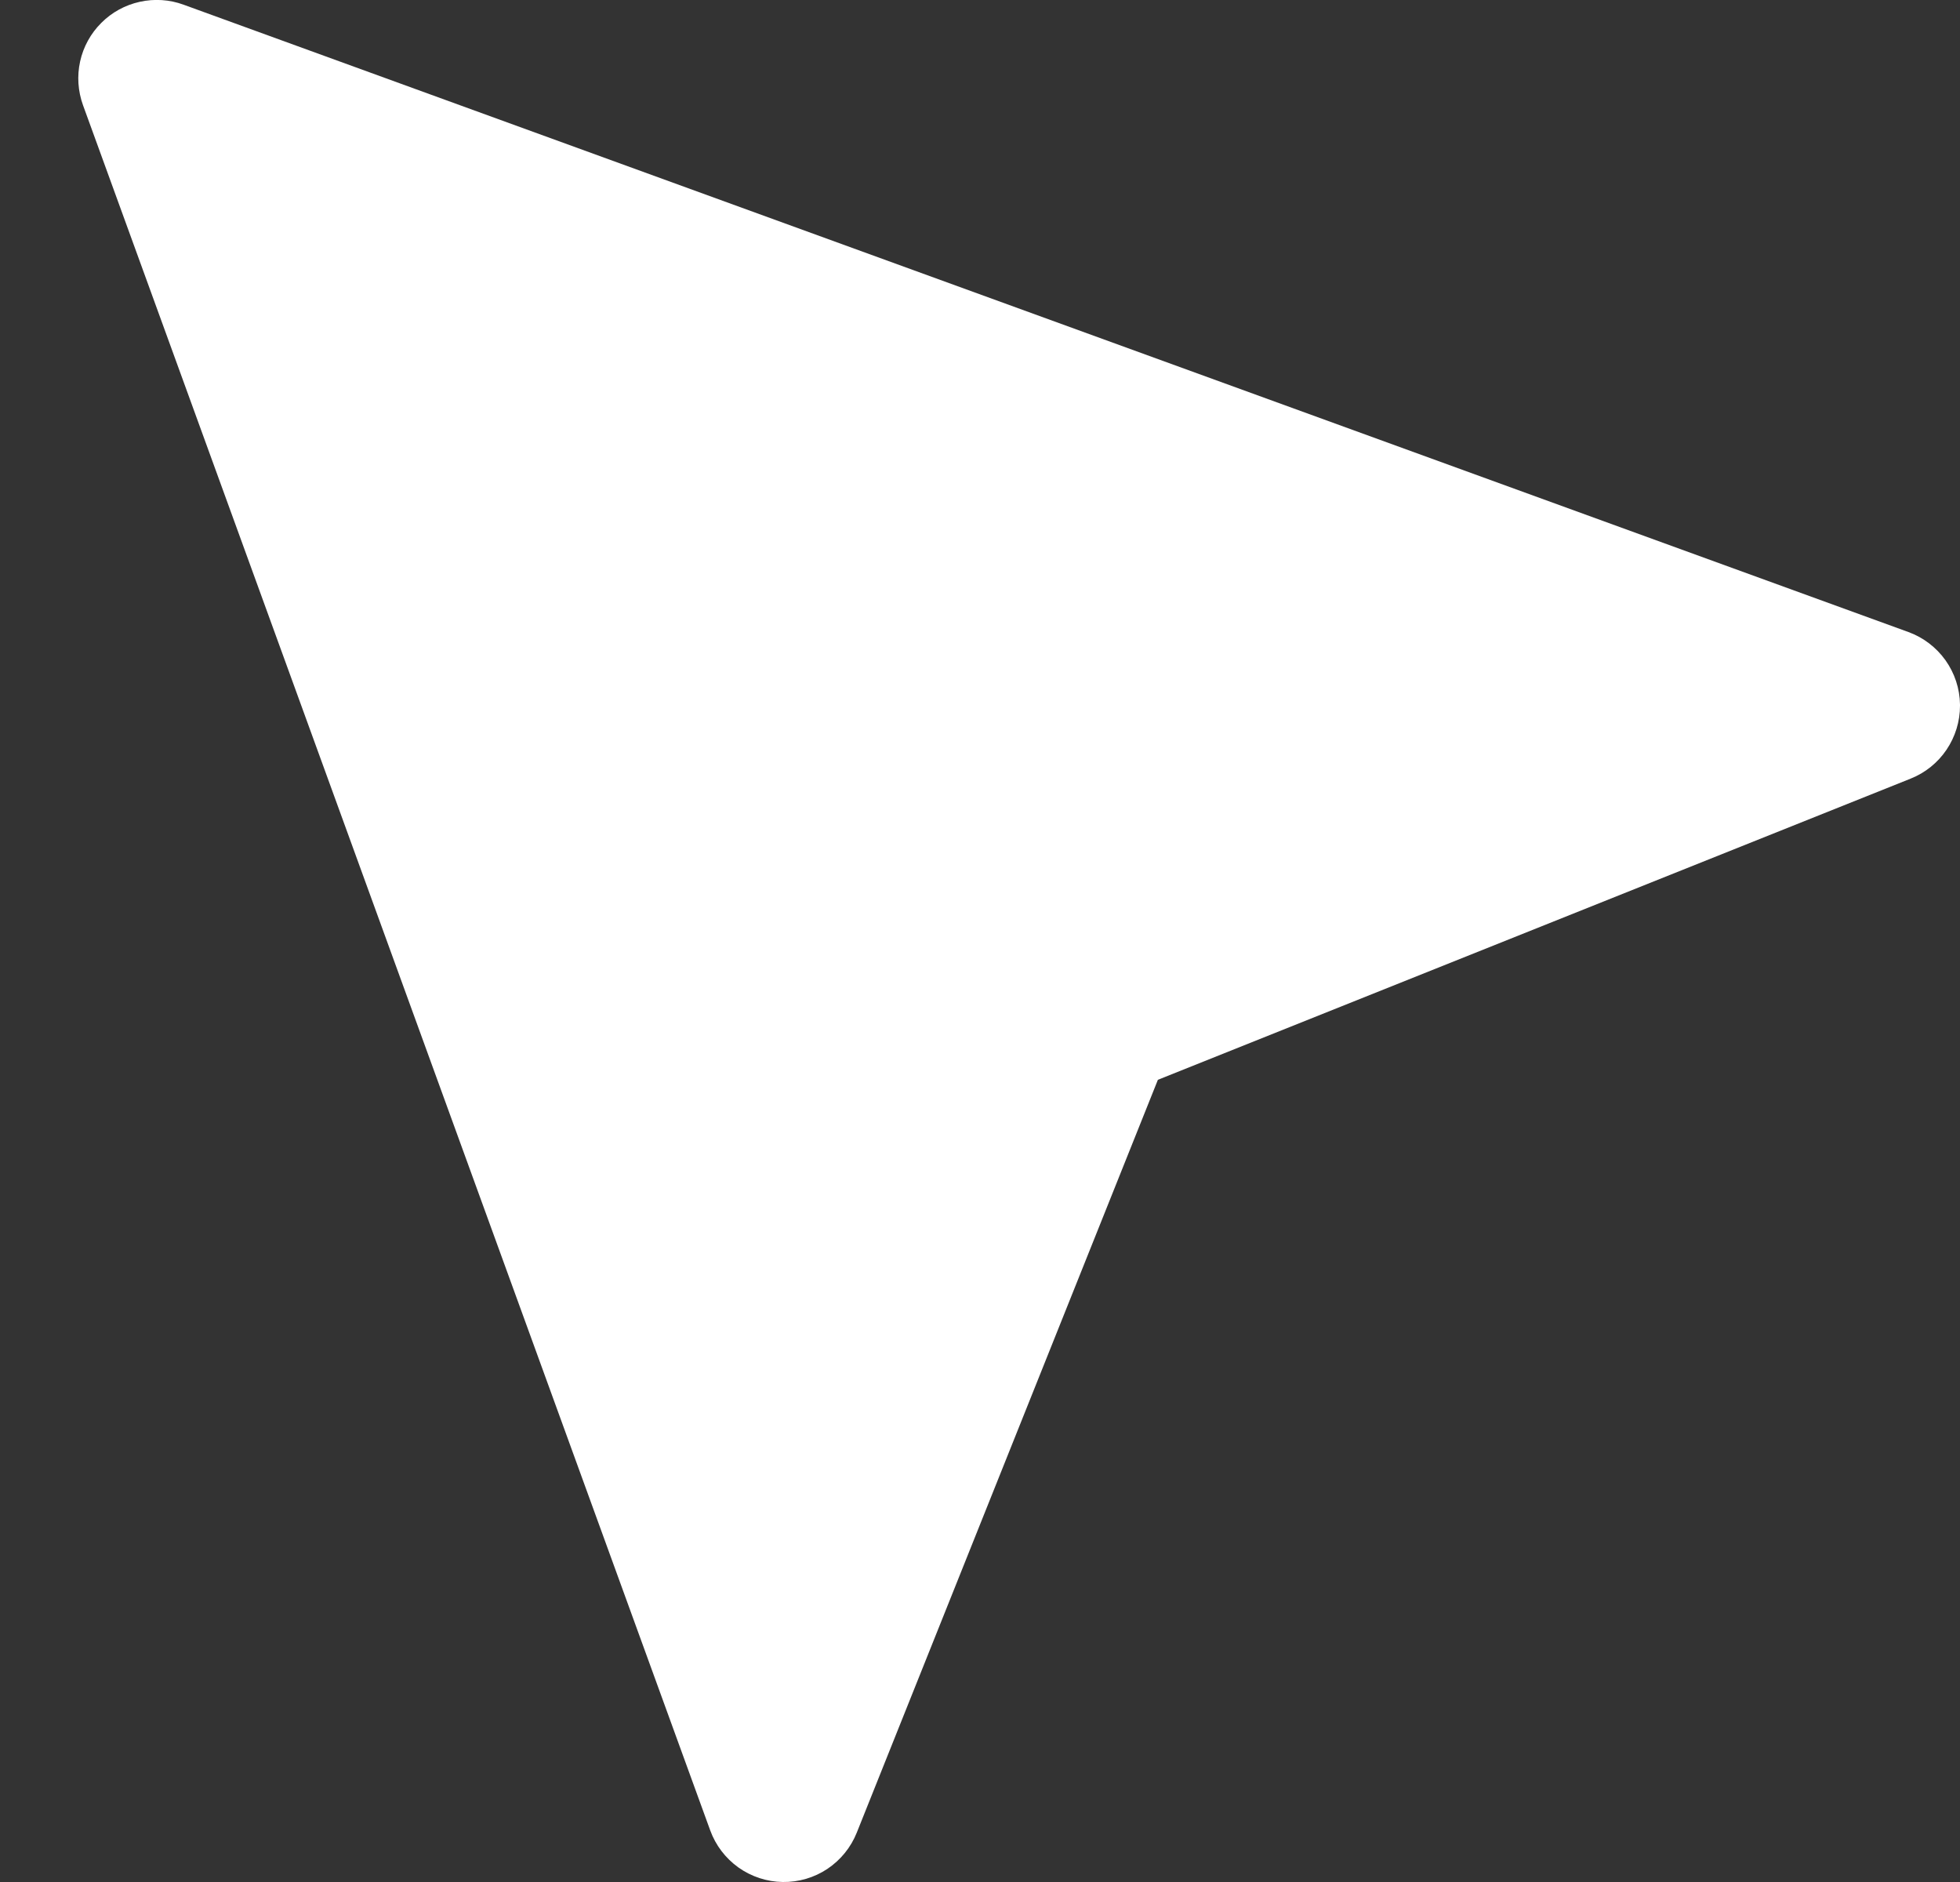 <svg width="25" height="24" viewBox="0 0 25 24" fill="none" xmlns="http://www.w3.org/2000/svg">
<rect x="0" y="0" width="25" height="24" fill="#333333" stroke="none"/>
<path d="M9.983 24C10.186 24.003 10.385 23.945 10.553 23.833C10.722 23.72 10.853 23.559 10.928 23.371L14.769 13.77L24.371 9.929C24.557 9.855 24.716 9.727 24.828 9.561C24.94 9.395 25 9.2 25 9L25 8.984C24.997 8.781 24.932 8.585 24.815 8.42C24.697 8.255 24.532 8.129 24.342 8.06L2.342 0.06C2.163 -0.006 1.969 -0.018 1.783 0.023C1.597 0.064 1.426 0.157 1.292 0.292C1.157 0.426 1.063 0.597 1.022 0.783C0.981 0.969 0.994 1.163 1.059 1.342L9.059 23.342C9.128 23.532 9.254 23.697 9.419 23.815C9.584 23.932 9.781 23.997 9.984 24L9.983 24Z" fill="white"/>
</svg>
